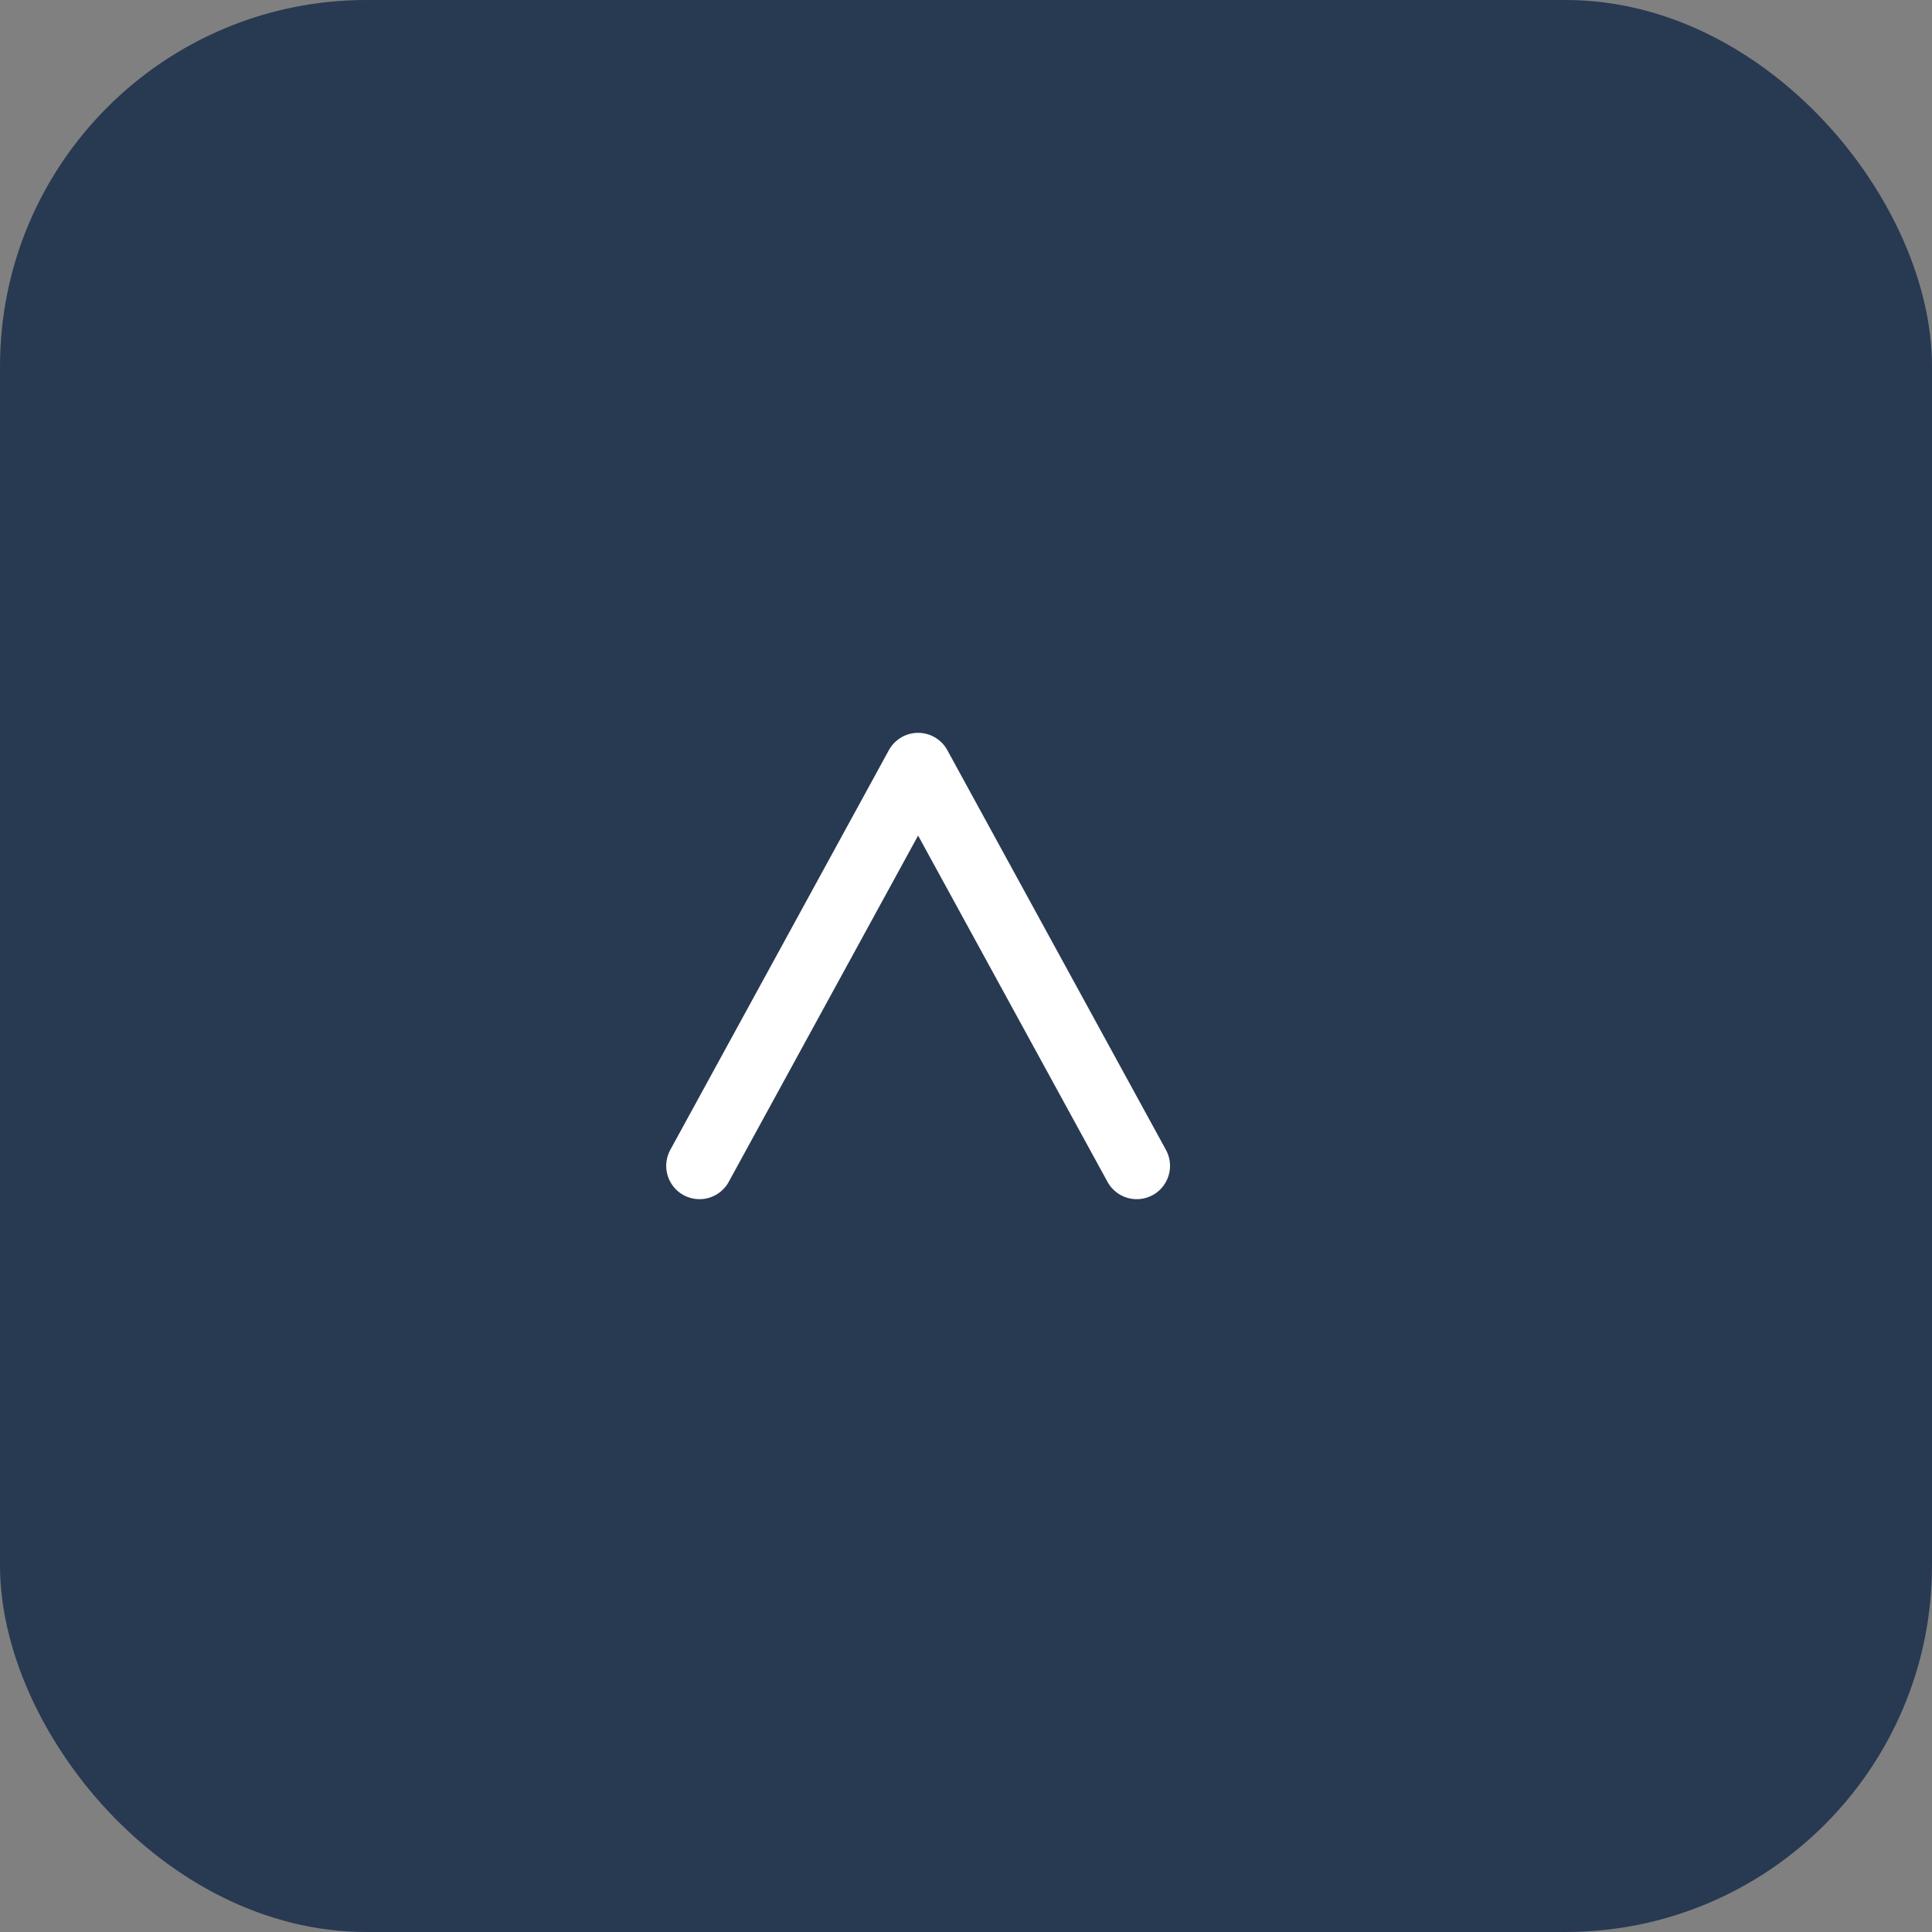 <svg width="58" height="58" viewBox="0 0 58 58" fill="none" xmlns="http://www.w3.org/2000/svg">
<rect x="0" y="0" width="58" height="58" fill="#808080" stroke="none"/>
<rect y="-6.10352e-05" width="58" height="58" rx="11" fill="#283952"/>
<path d="M34.125 35L27.562 23L21 35" stroke="white" stroke-width="2" stroke-linecap="round" stroke-linejoin="round"/>
</svg>
